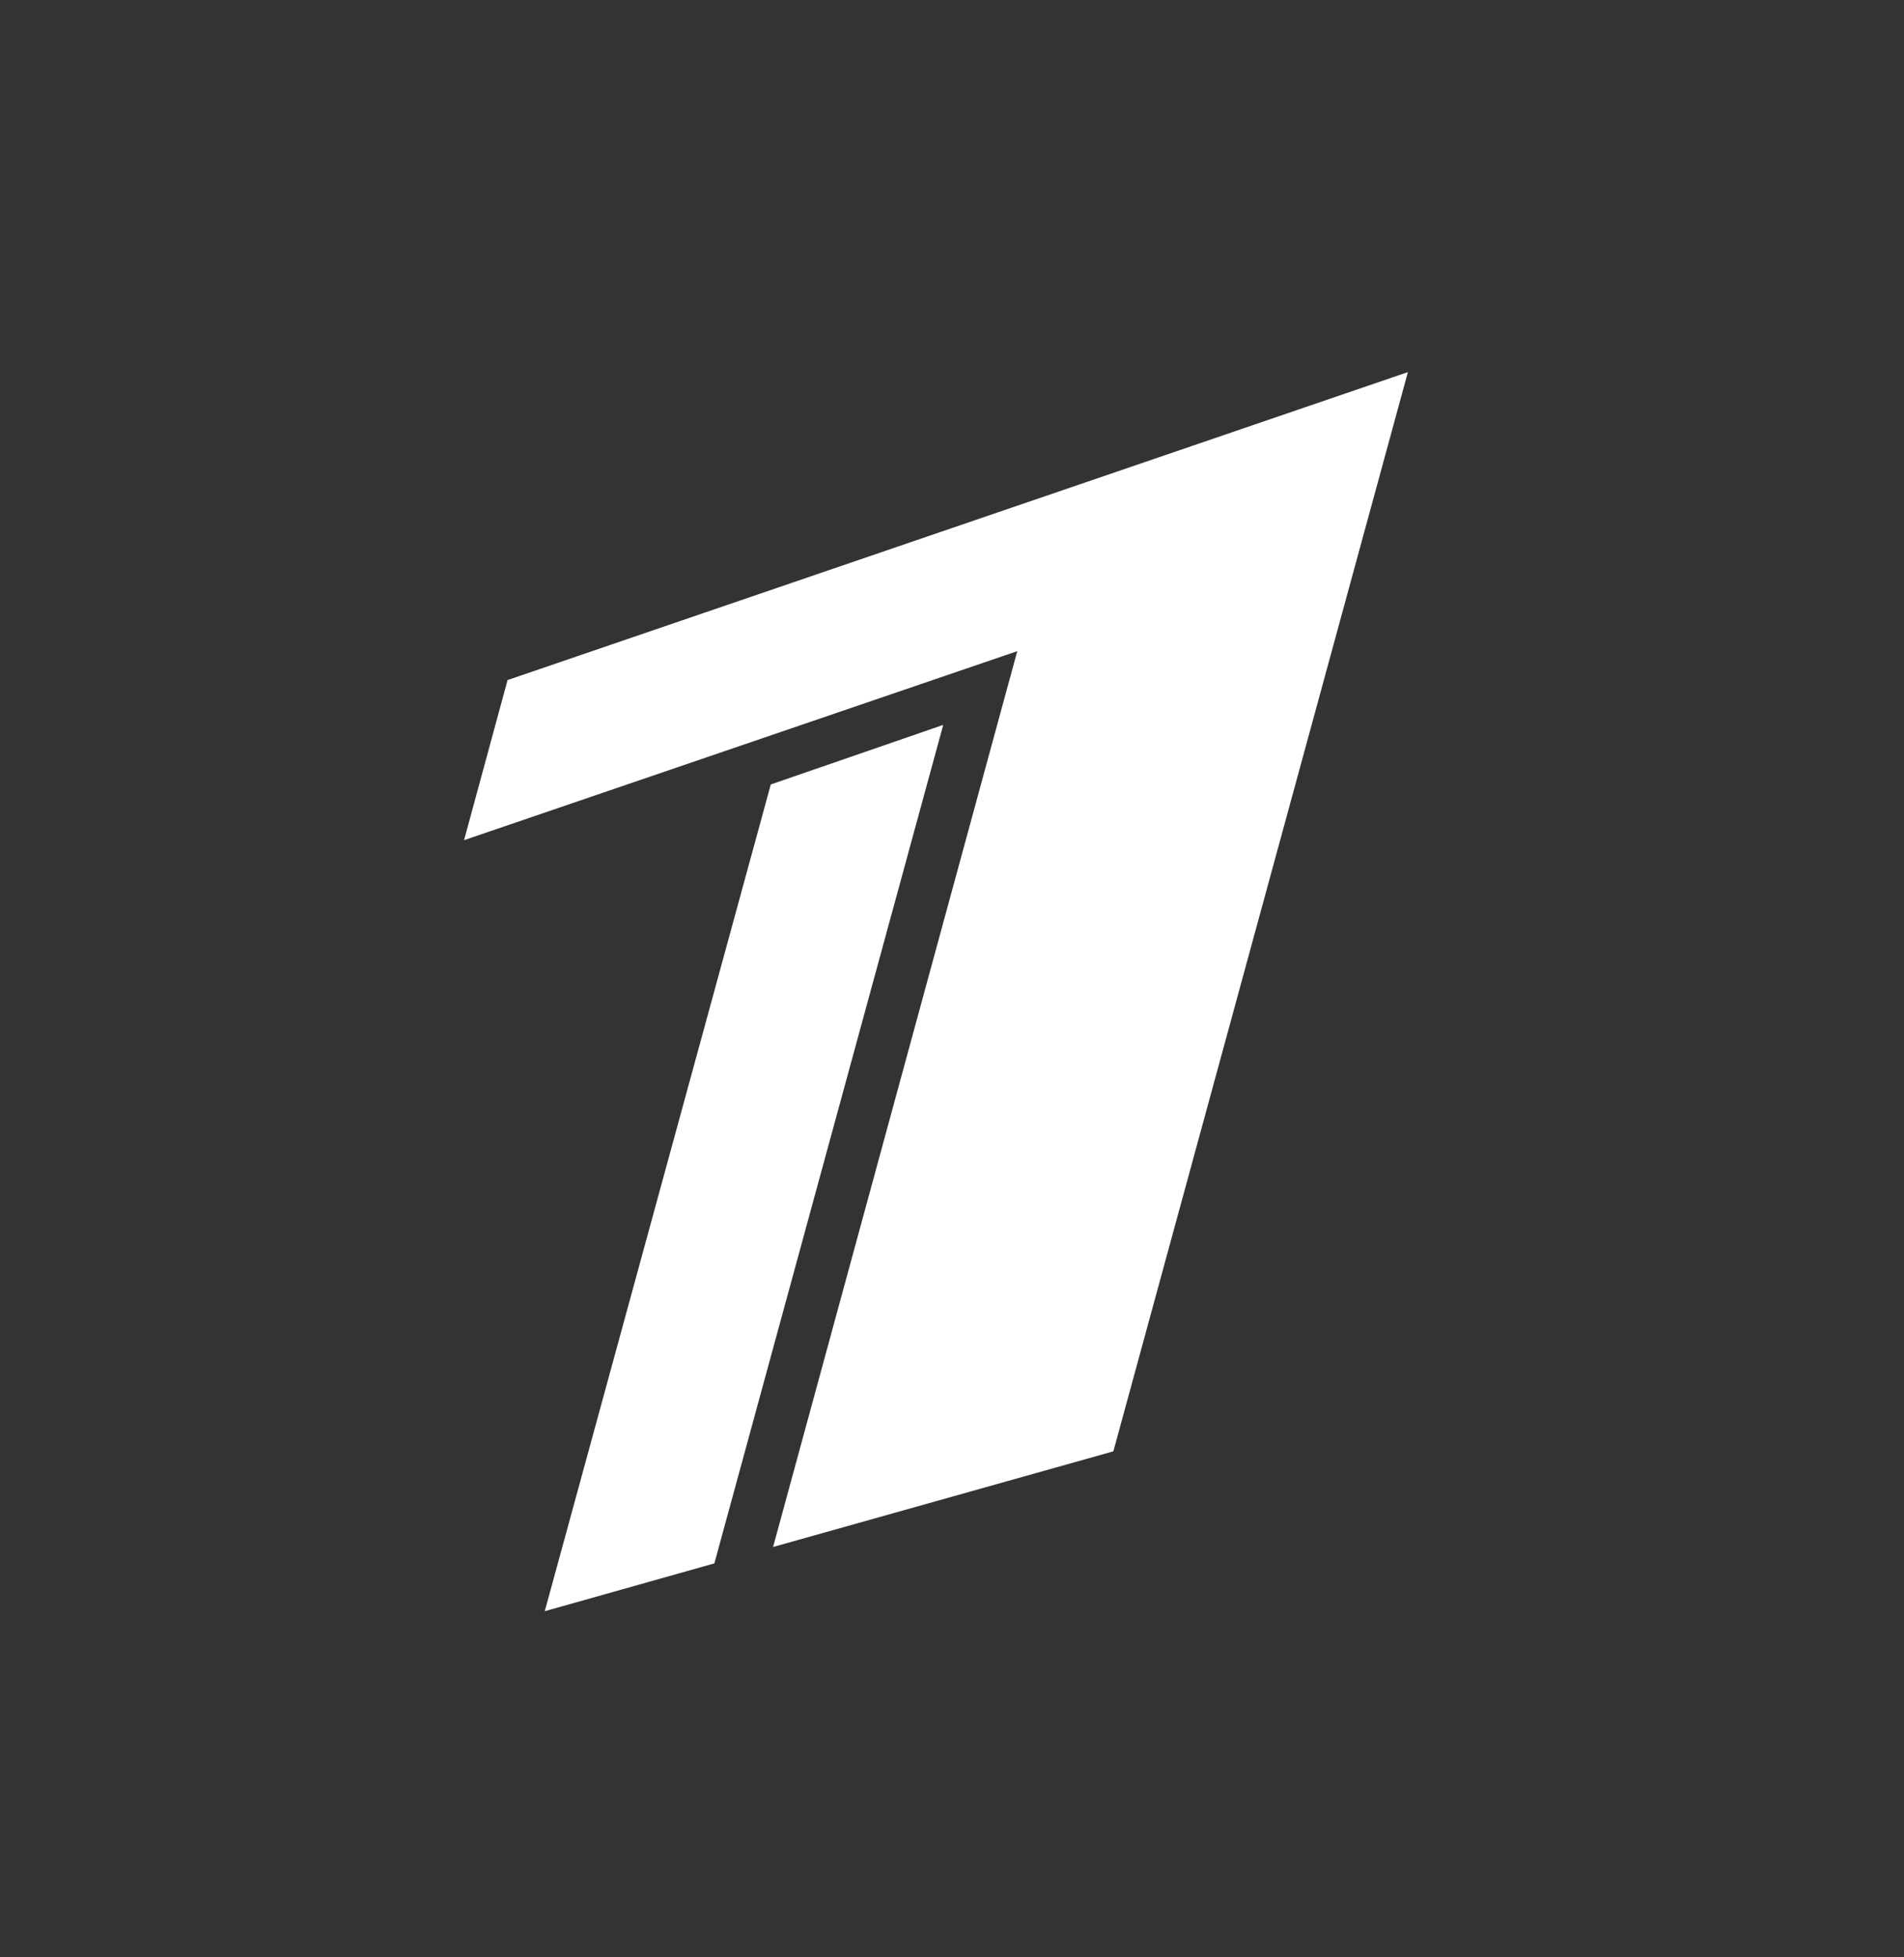 <svg width="36" height="37" viewBox="0 0 36 37" fill="none" xmlns="http://www.w3.org/2000/svg">
<rect x="0" y="0" width="36" height="37" fill="#333333" stroke="none"/>
<path d="M9.598 12.855L26.62 7.034L21.051 27.435L14.617 29.243L19.234 12.309L8.774 15.882L9.598 12.852V12.855ZM14.574 14.828L10.3 30.457L13.507 29.553L17.834 13.703L14.576 14.828H14.574Z" fill="white"/>
</svg>
